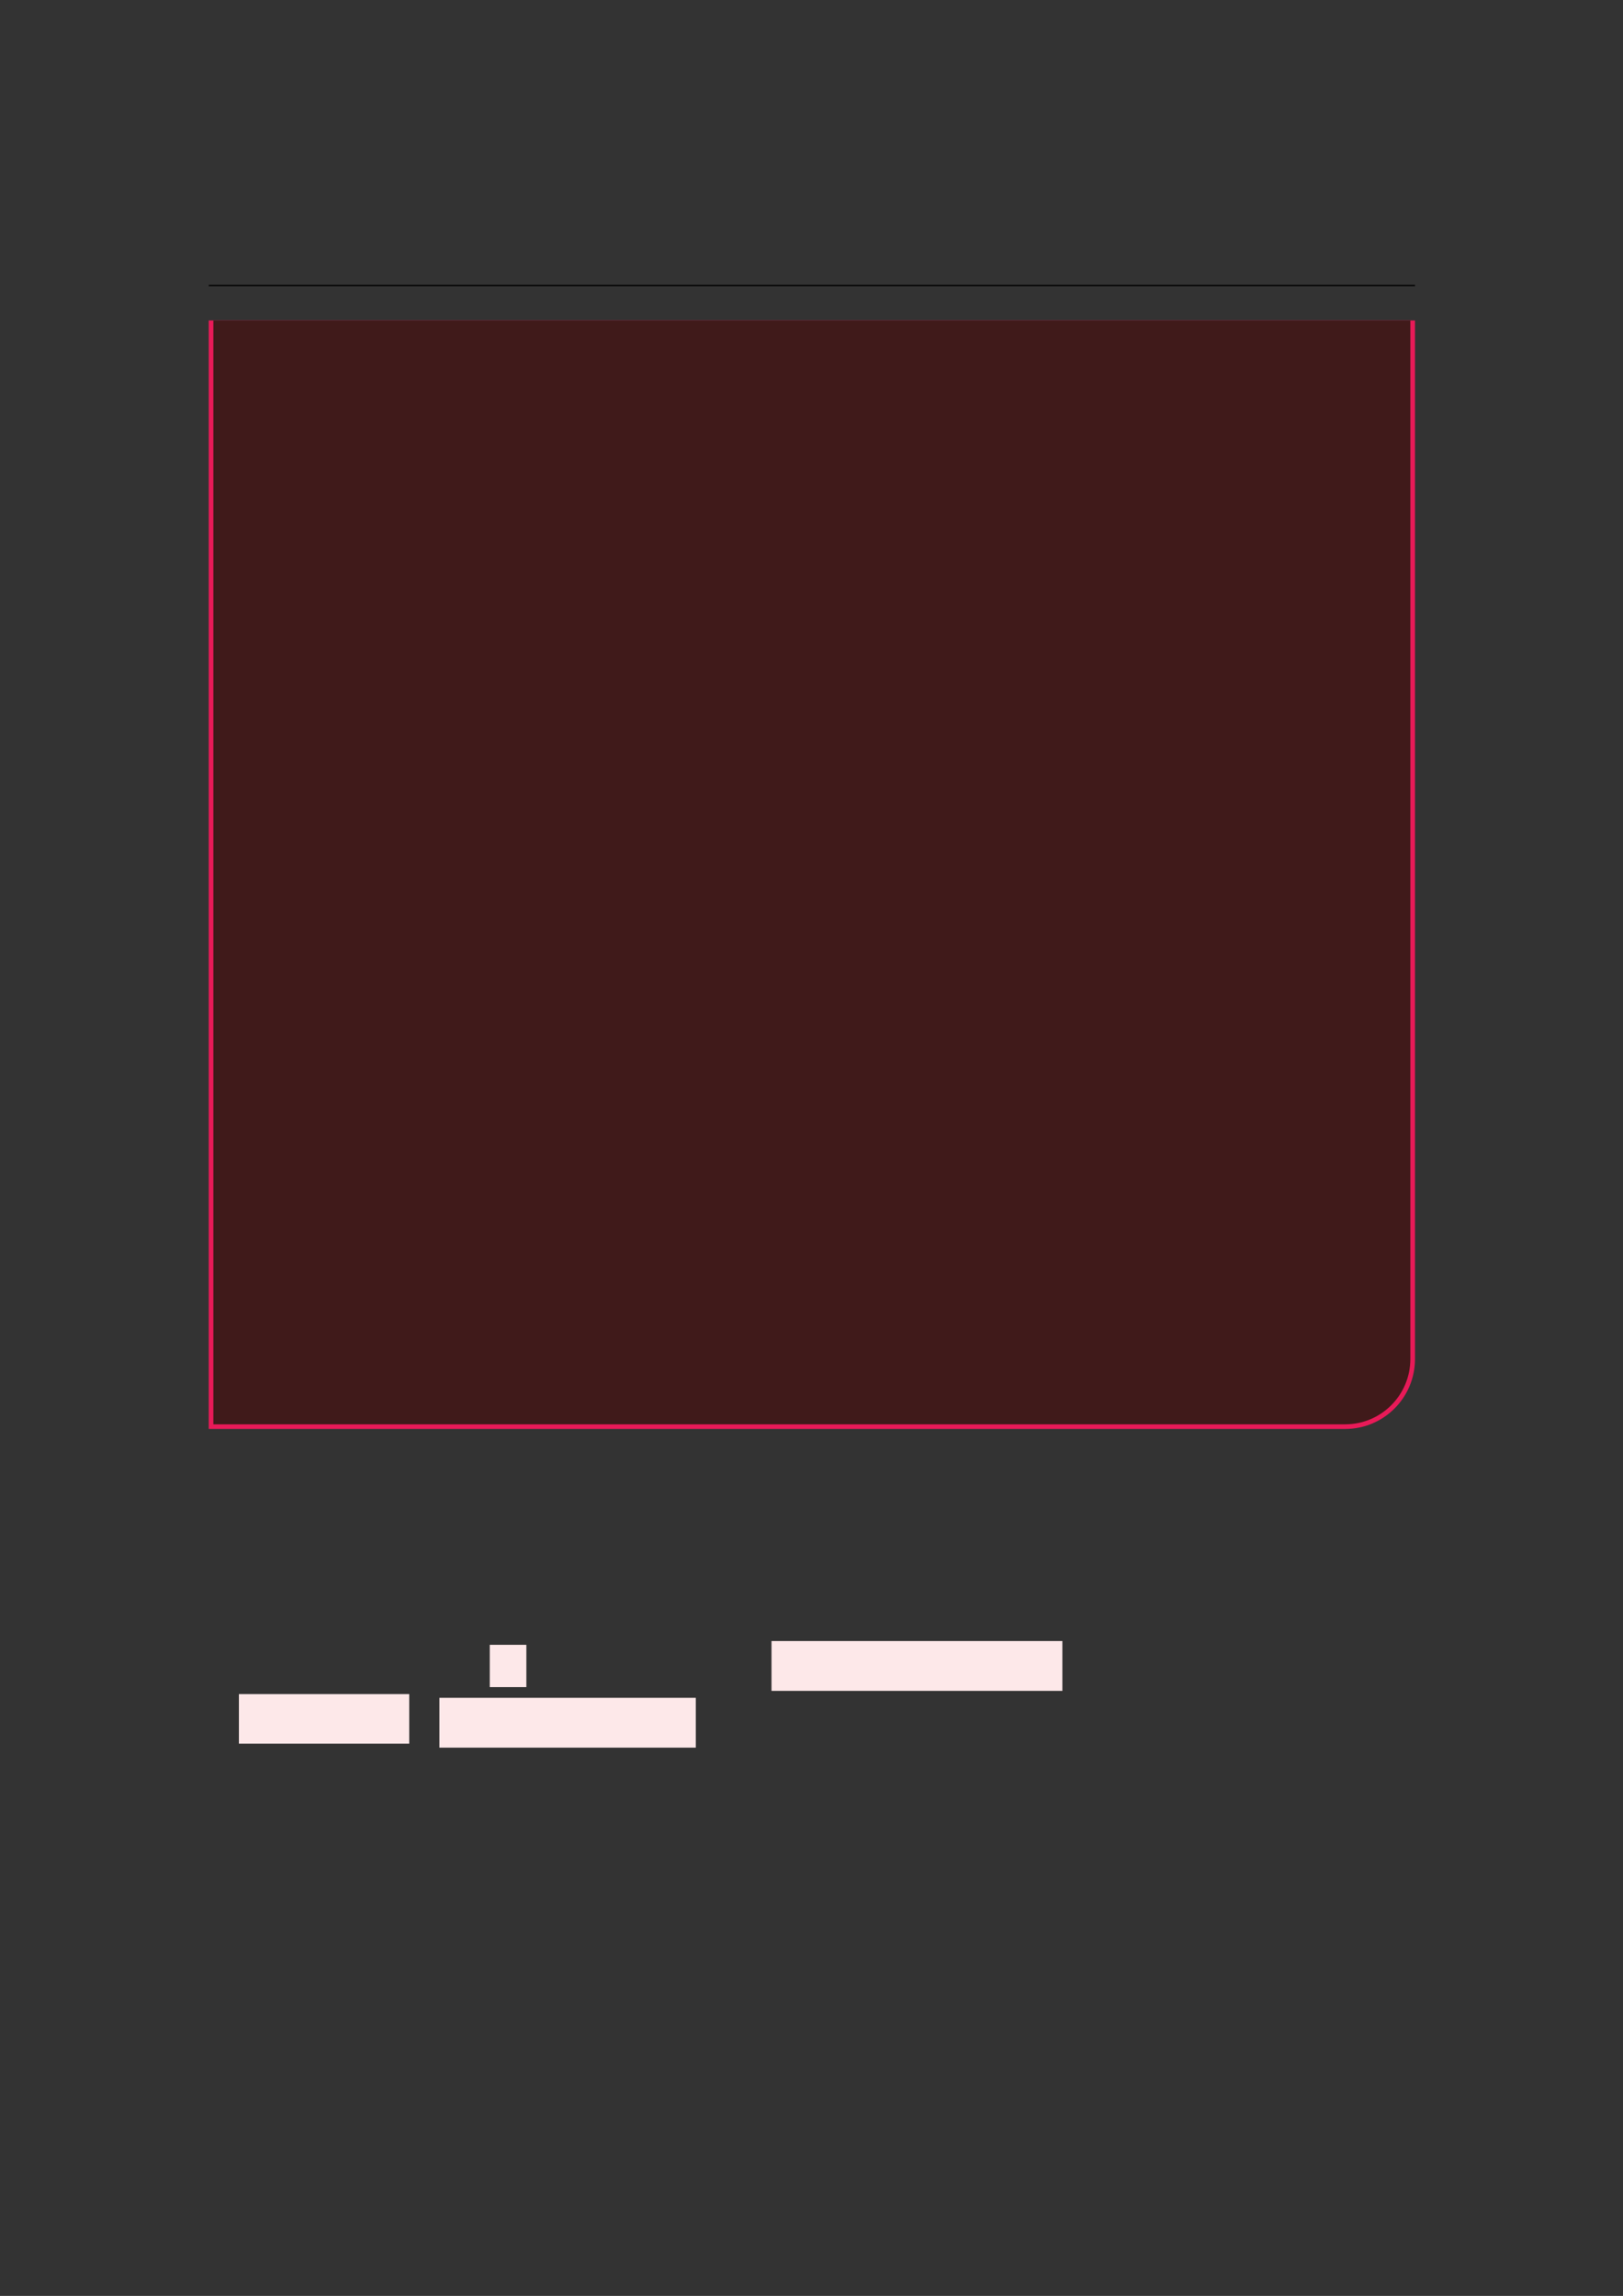 <?xml version="1.0" encoding="UTF-8" standalone="no"?>
<!DOCTYPE svg PUBLIC "-//W3C//DTD SVG 1.1//EN"
"http://www.w3.org/Graphics/SVG/1.1/DTD/svg11.dtd">
<svg viewBox="0 0 909 1286" version="1.1" xmlns="http://www.w3.org/2000/svg" xmlns:xlink="http://www.w3.org/1999/xlink">
<rect x="0" y="0" width="909" height="1286" fill="#333333" stroke="none"/>
<defs>
<style type="text/css"><![CDATA[
.g0_53{
fill: none;
stroke: #000000;
stroke-width: 0.73;
stroke-linecap: butt;
stroke-linejoin: miter;
}
.g1_53{
fill: #E81A58;
}
.g2_53{
fill: #401A1A;
}
.g3_53{
fill: #FDE8E9;
}
]]></style>
</defs>
<path d="M116.9,159.9H792.5" class="g0_53"/>
<path d="M116.9,800.4V179.5H792.5V761.2c0,21.7,-17.5,39.2,-39.1,39.2Z" class="g1_53"/>
<path d="M119.5,797.8V179.5H789.9V761.2c0,20.2,-16.3,36.6,-36.5,36.6Z" class="g2_53"/>
<path d="M274.3,945h20.5V921.3H274.3V945Z" class="g3_53"/>
<path d="M432.1,947.1H595V919.2H432.1v27.9Z" class="g3_53"/>
<path d="M133.8,976.7h95.4V948.9H133.8v27.8Z" class="g3_53"/>
<path d="M246.1,978.9H389.7V951H246.1v27.9Z" class="g3_53"/>
</svg>